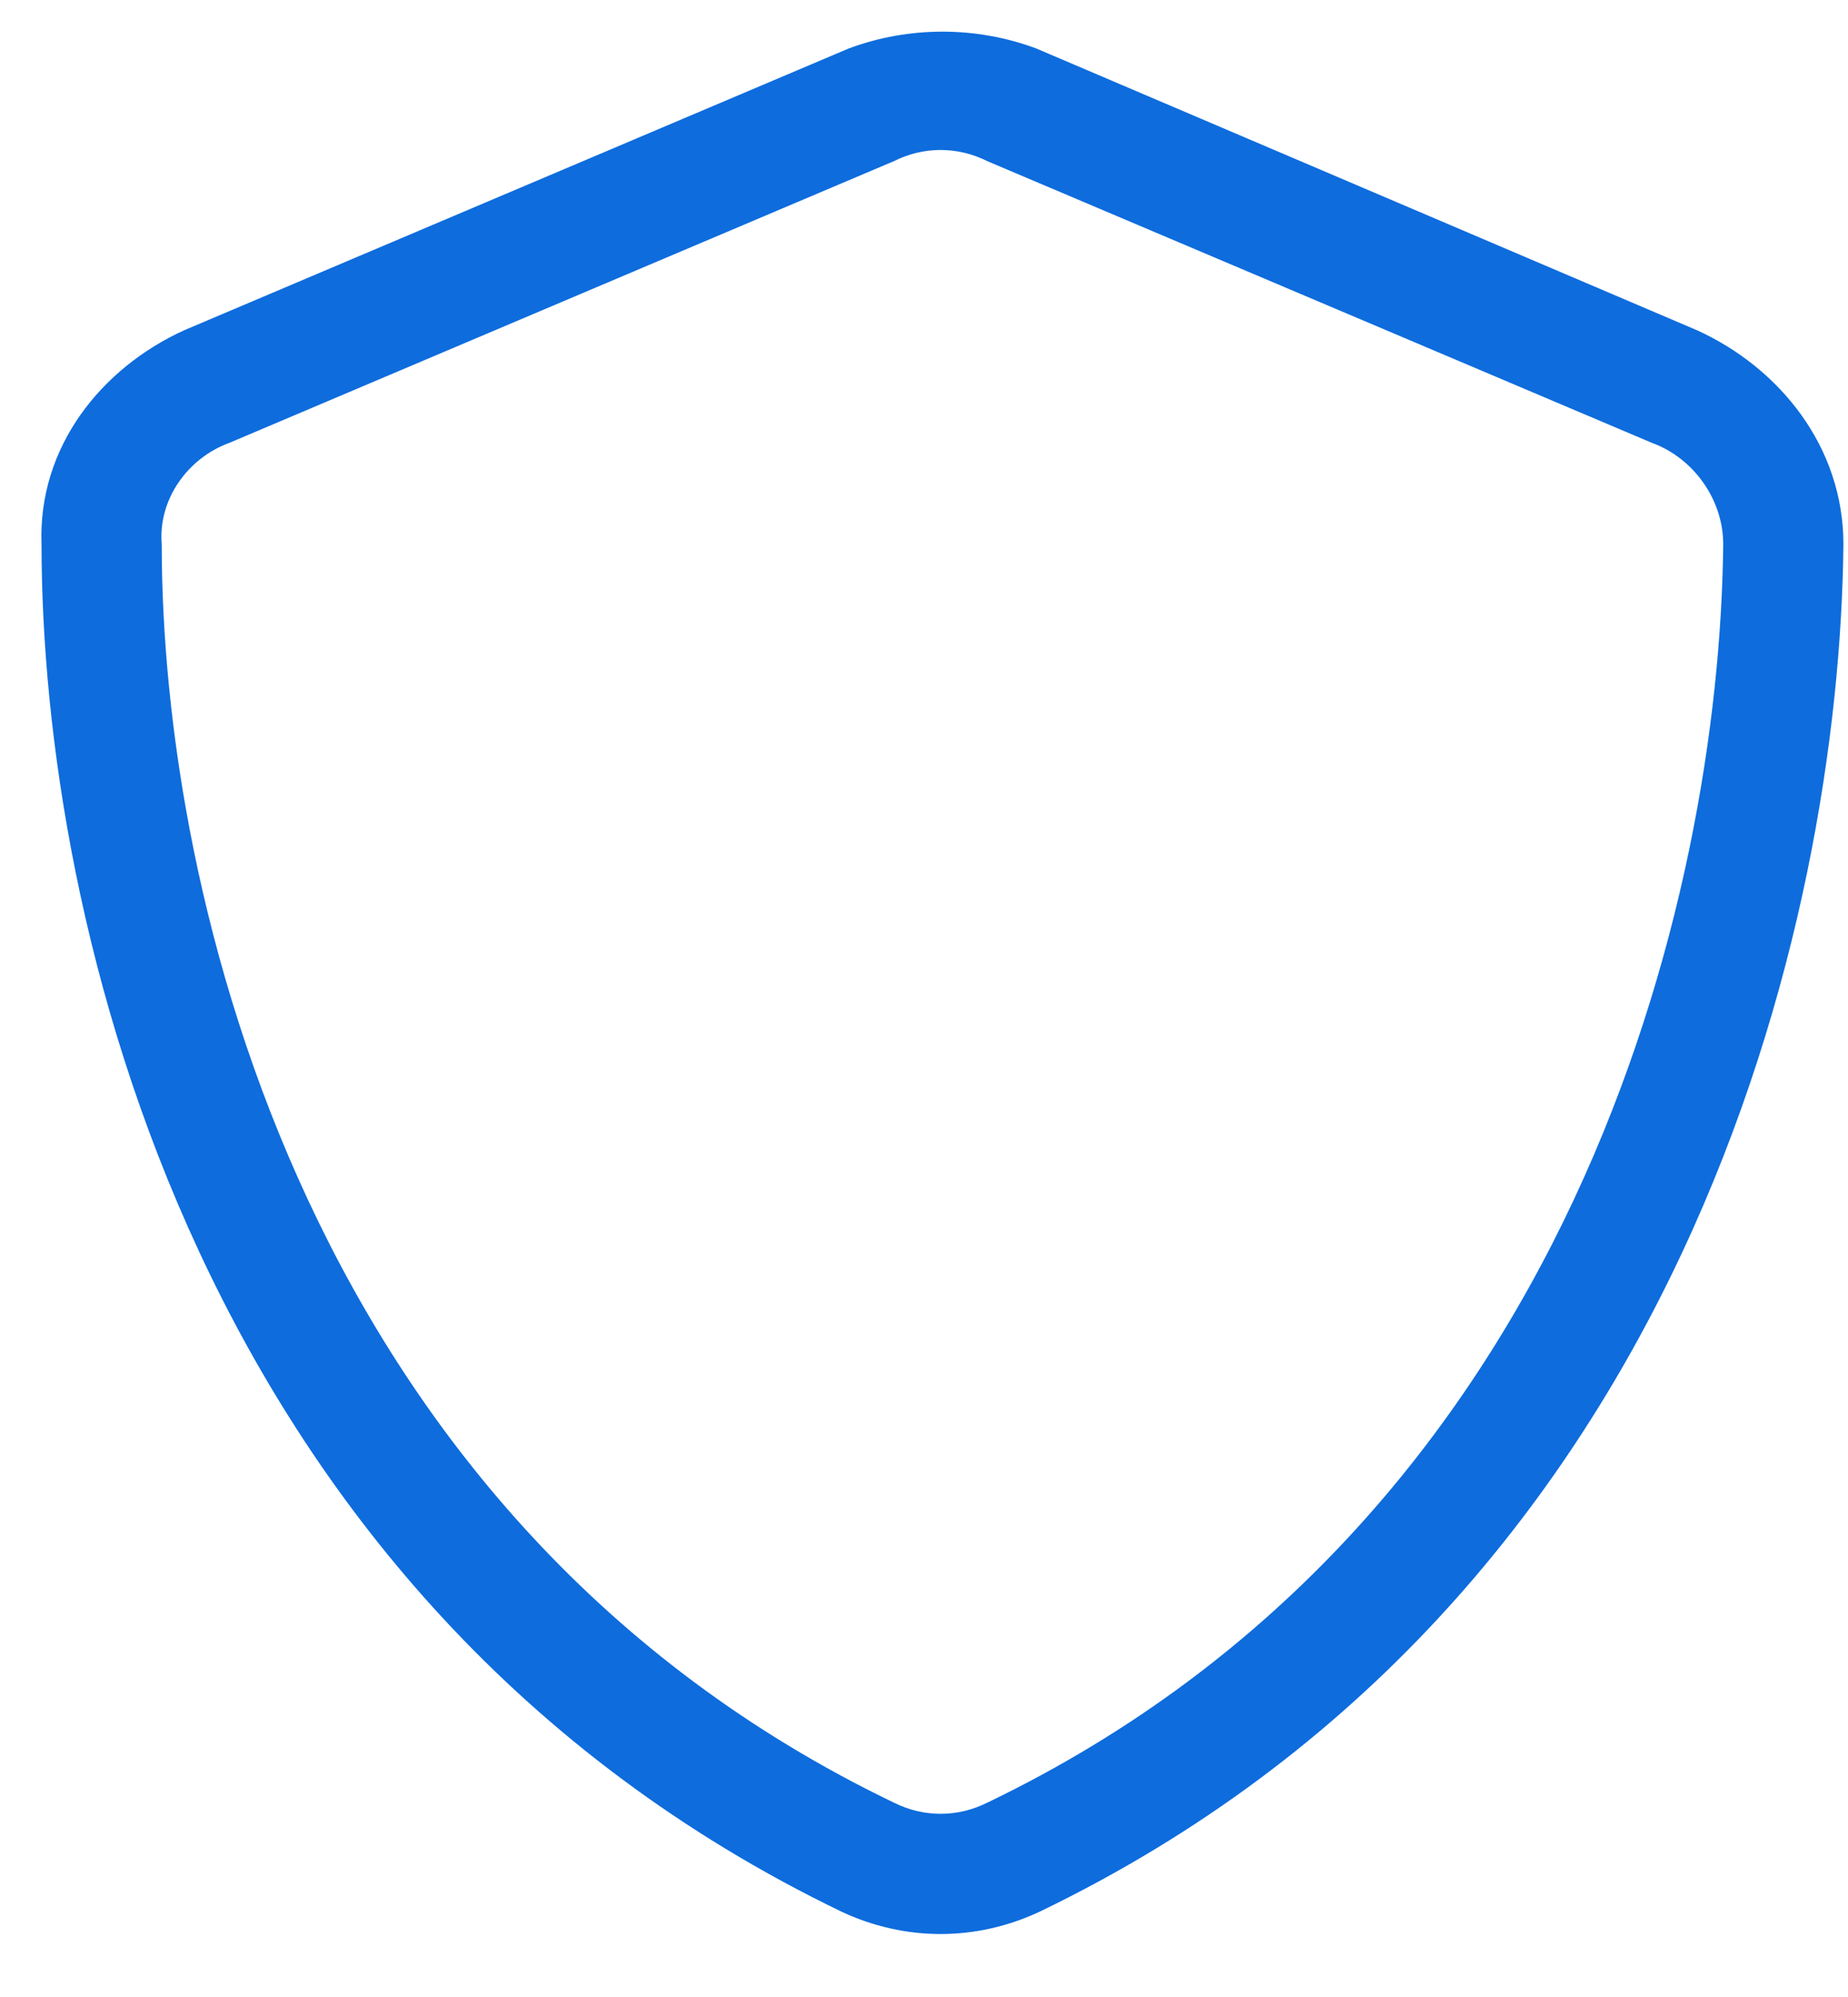 <svg width="25" height="27" viewBox="0 0 25 27" fill="none" xmlns="http://www.w3.org/2000/svg">
<path d="M11.48 0.656C12.293 0.352 13.207 0.352 14.02 0.656L22.957 4.465C24.074 4.973 24.938 6.039 24.938 7.359C24.887 12.438 22.805 21.629 14.07 25.844C13.207 26.25 12.242 26.25 11.379 25.844C2.645 21.629 0.562 12.438 0.562 7.359C0.512 6.039 1.375 4.973 2.492 4.465L11.48 0.656ZM13.359 2.18C12.953 1.977 12.496 1.977 12.09 2.18L3.102 5.988C2.543 6.191 2.137 6.75 2.188 7.359C2.188 12.133 4.168 20.562 12.09 24.371C12.496 24.574 12.953 24.574 13.359 24.371C21.281 20.562 23.262 12.133 23.312 7.359C23.312 6.75 22.906 6.191 22.348 5.988L13.359 2.18Z" fill="#0E6CDD"/>
</svg>
